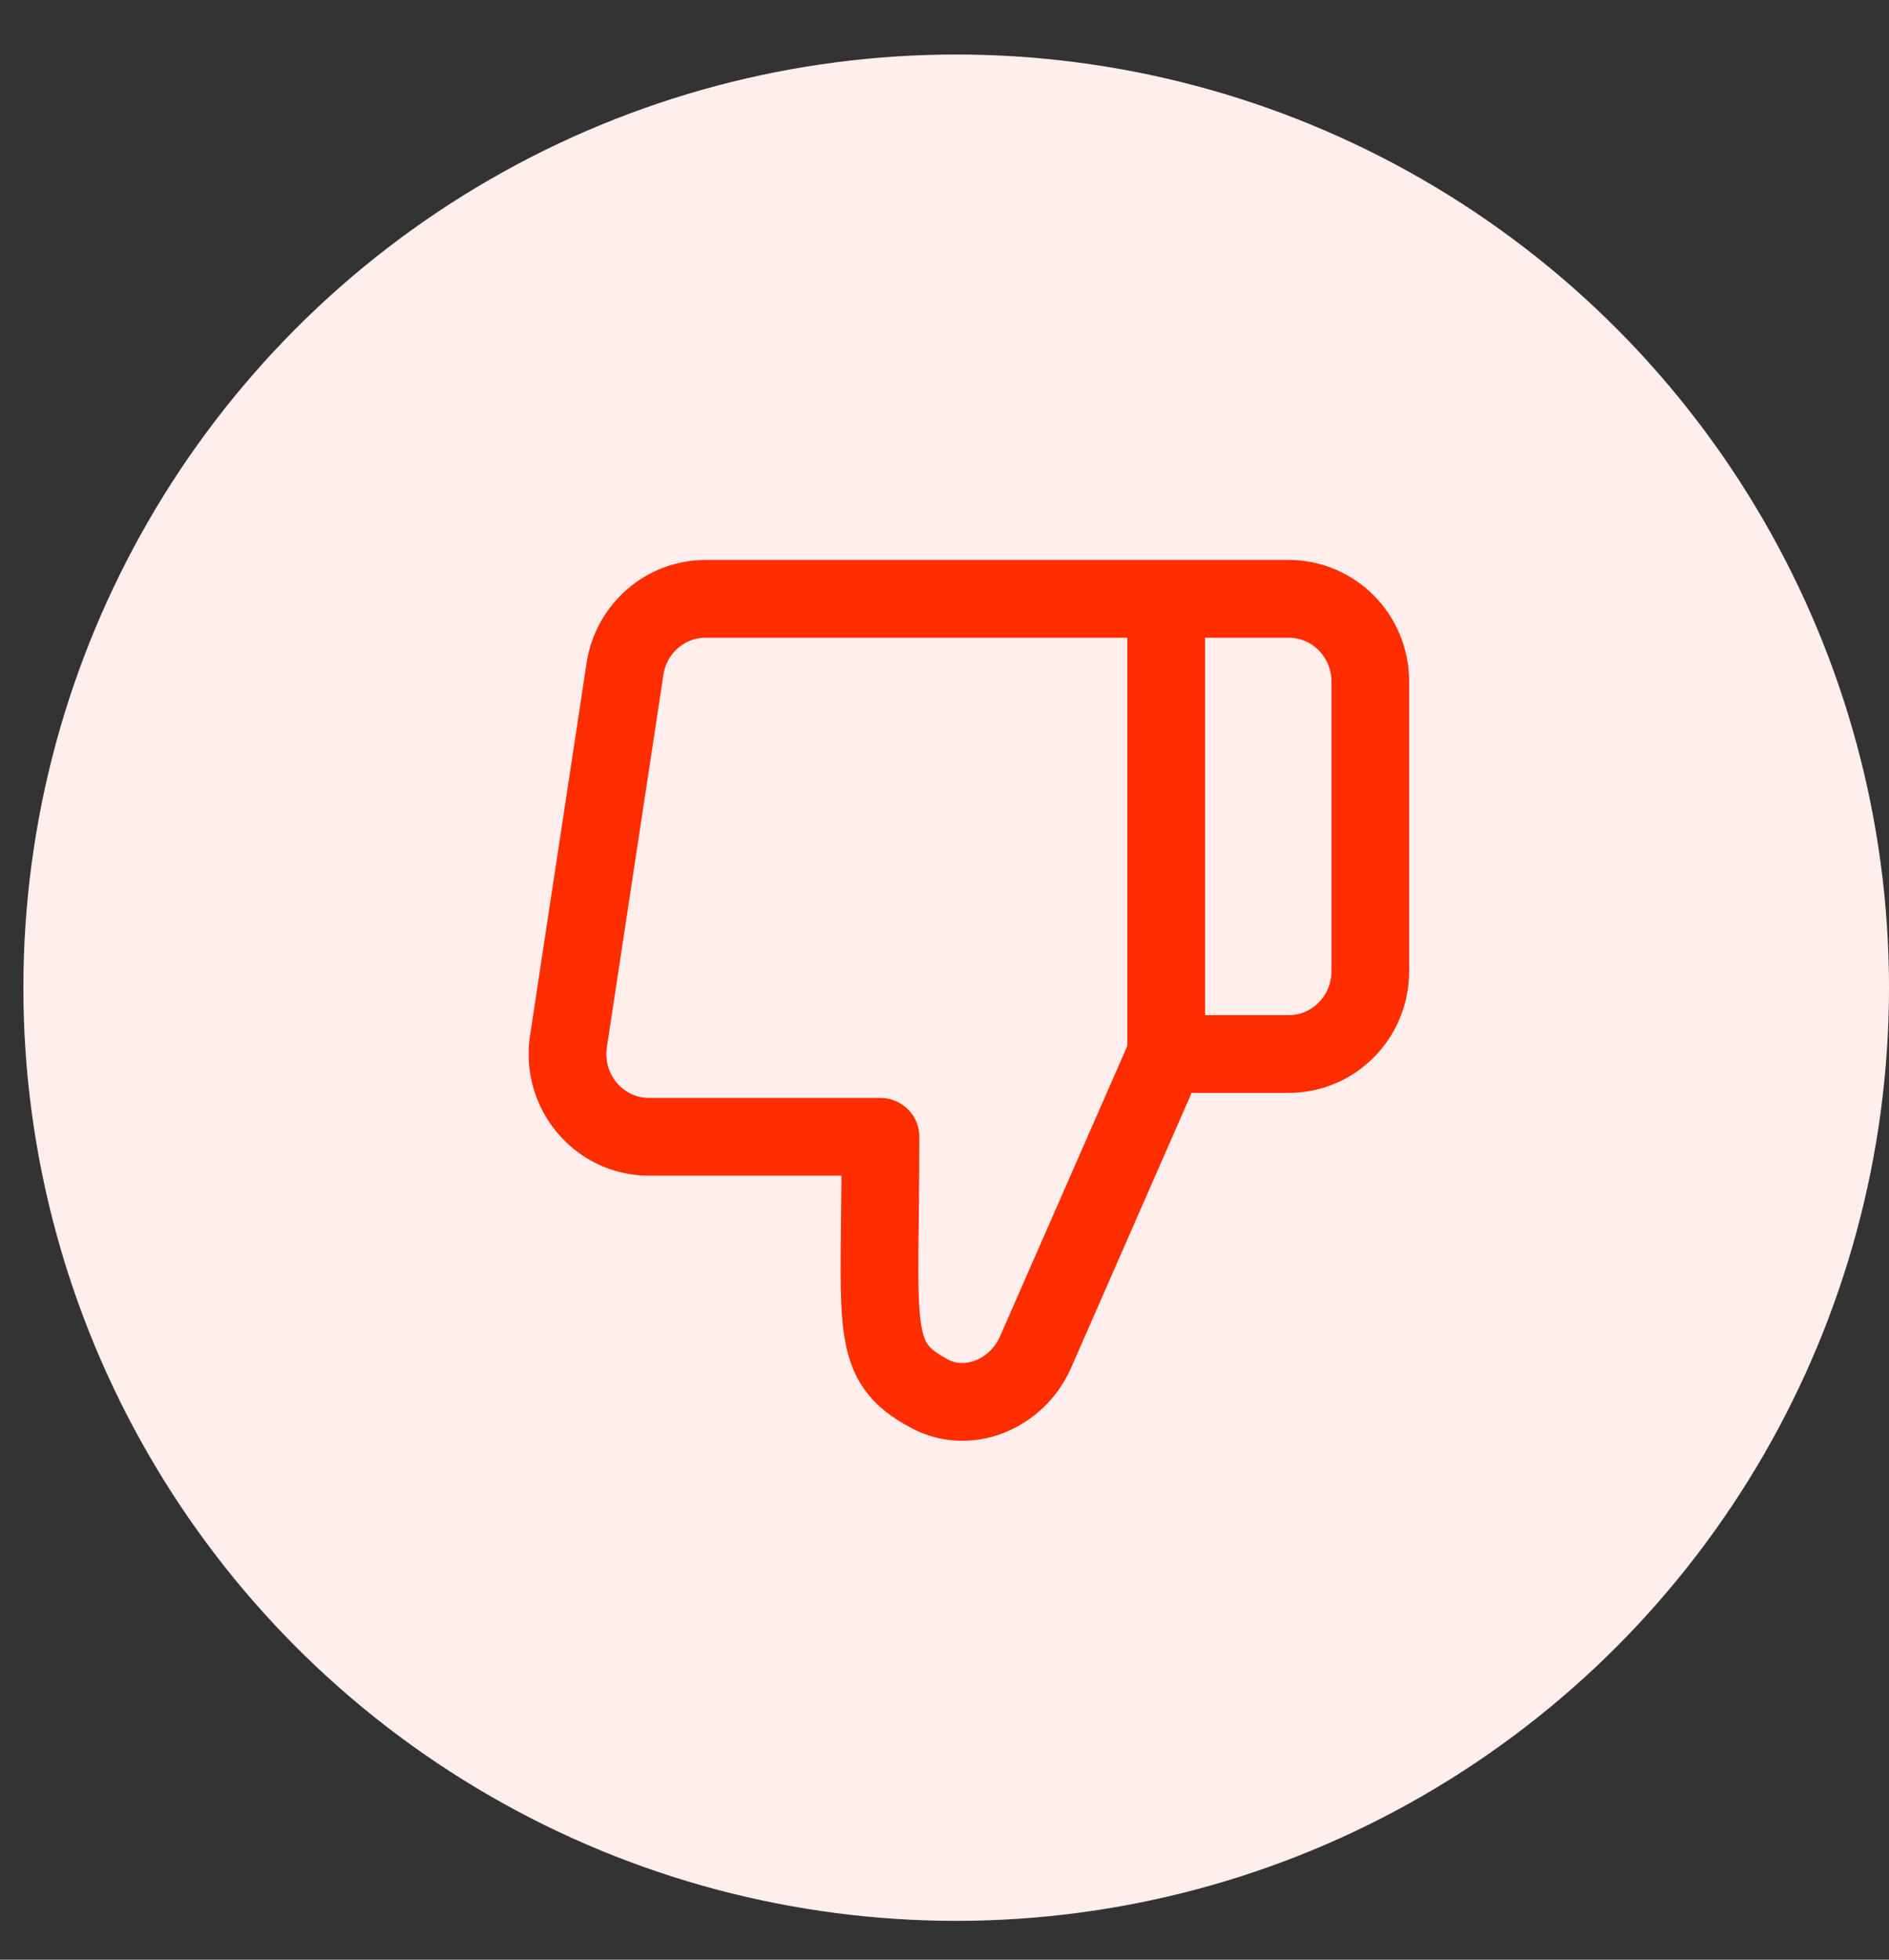 <svg width="27" height="28" viewBox="0 0 27 28" fill="none" xmlns="http://www.w3.org/2000/svg">
<rect x="0" y="0" width="27" height="28" fill="#333333" stroke="none"/>
<circle cx="13.667" cy="14.112" r="13.333" fill="#FFEEEB"/>
<path d="M16.669 15.06H18.419C19.064 15.06 19.586 14.531 19.586 13.878V9.738C19.586 9.085 19.064 8.556 18.419 8.556L16.669 8.556M16.669 15.06L14.801 19.32C14.543 19.909 13.849 20.214 13.286 19.913C12.409 19.443 12.585 19.004 12.585 16.243H9.278C8.563 16.243 8.016 15.597 8.125 14.88L8.933 9.558C9.02 8.982 9.51 8.556 10.086 8.556H16.669V15.06ZM16.669 15.06V8.556V15.06Z" stroke="#FE2E00" stroke-width="1.111" stroke-linecap="round" stroke-linejoin="round"/>
</svg>
